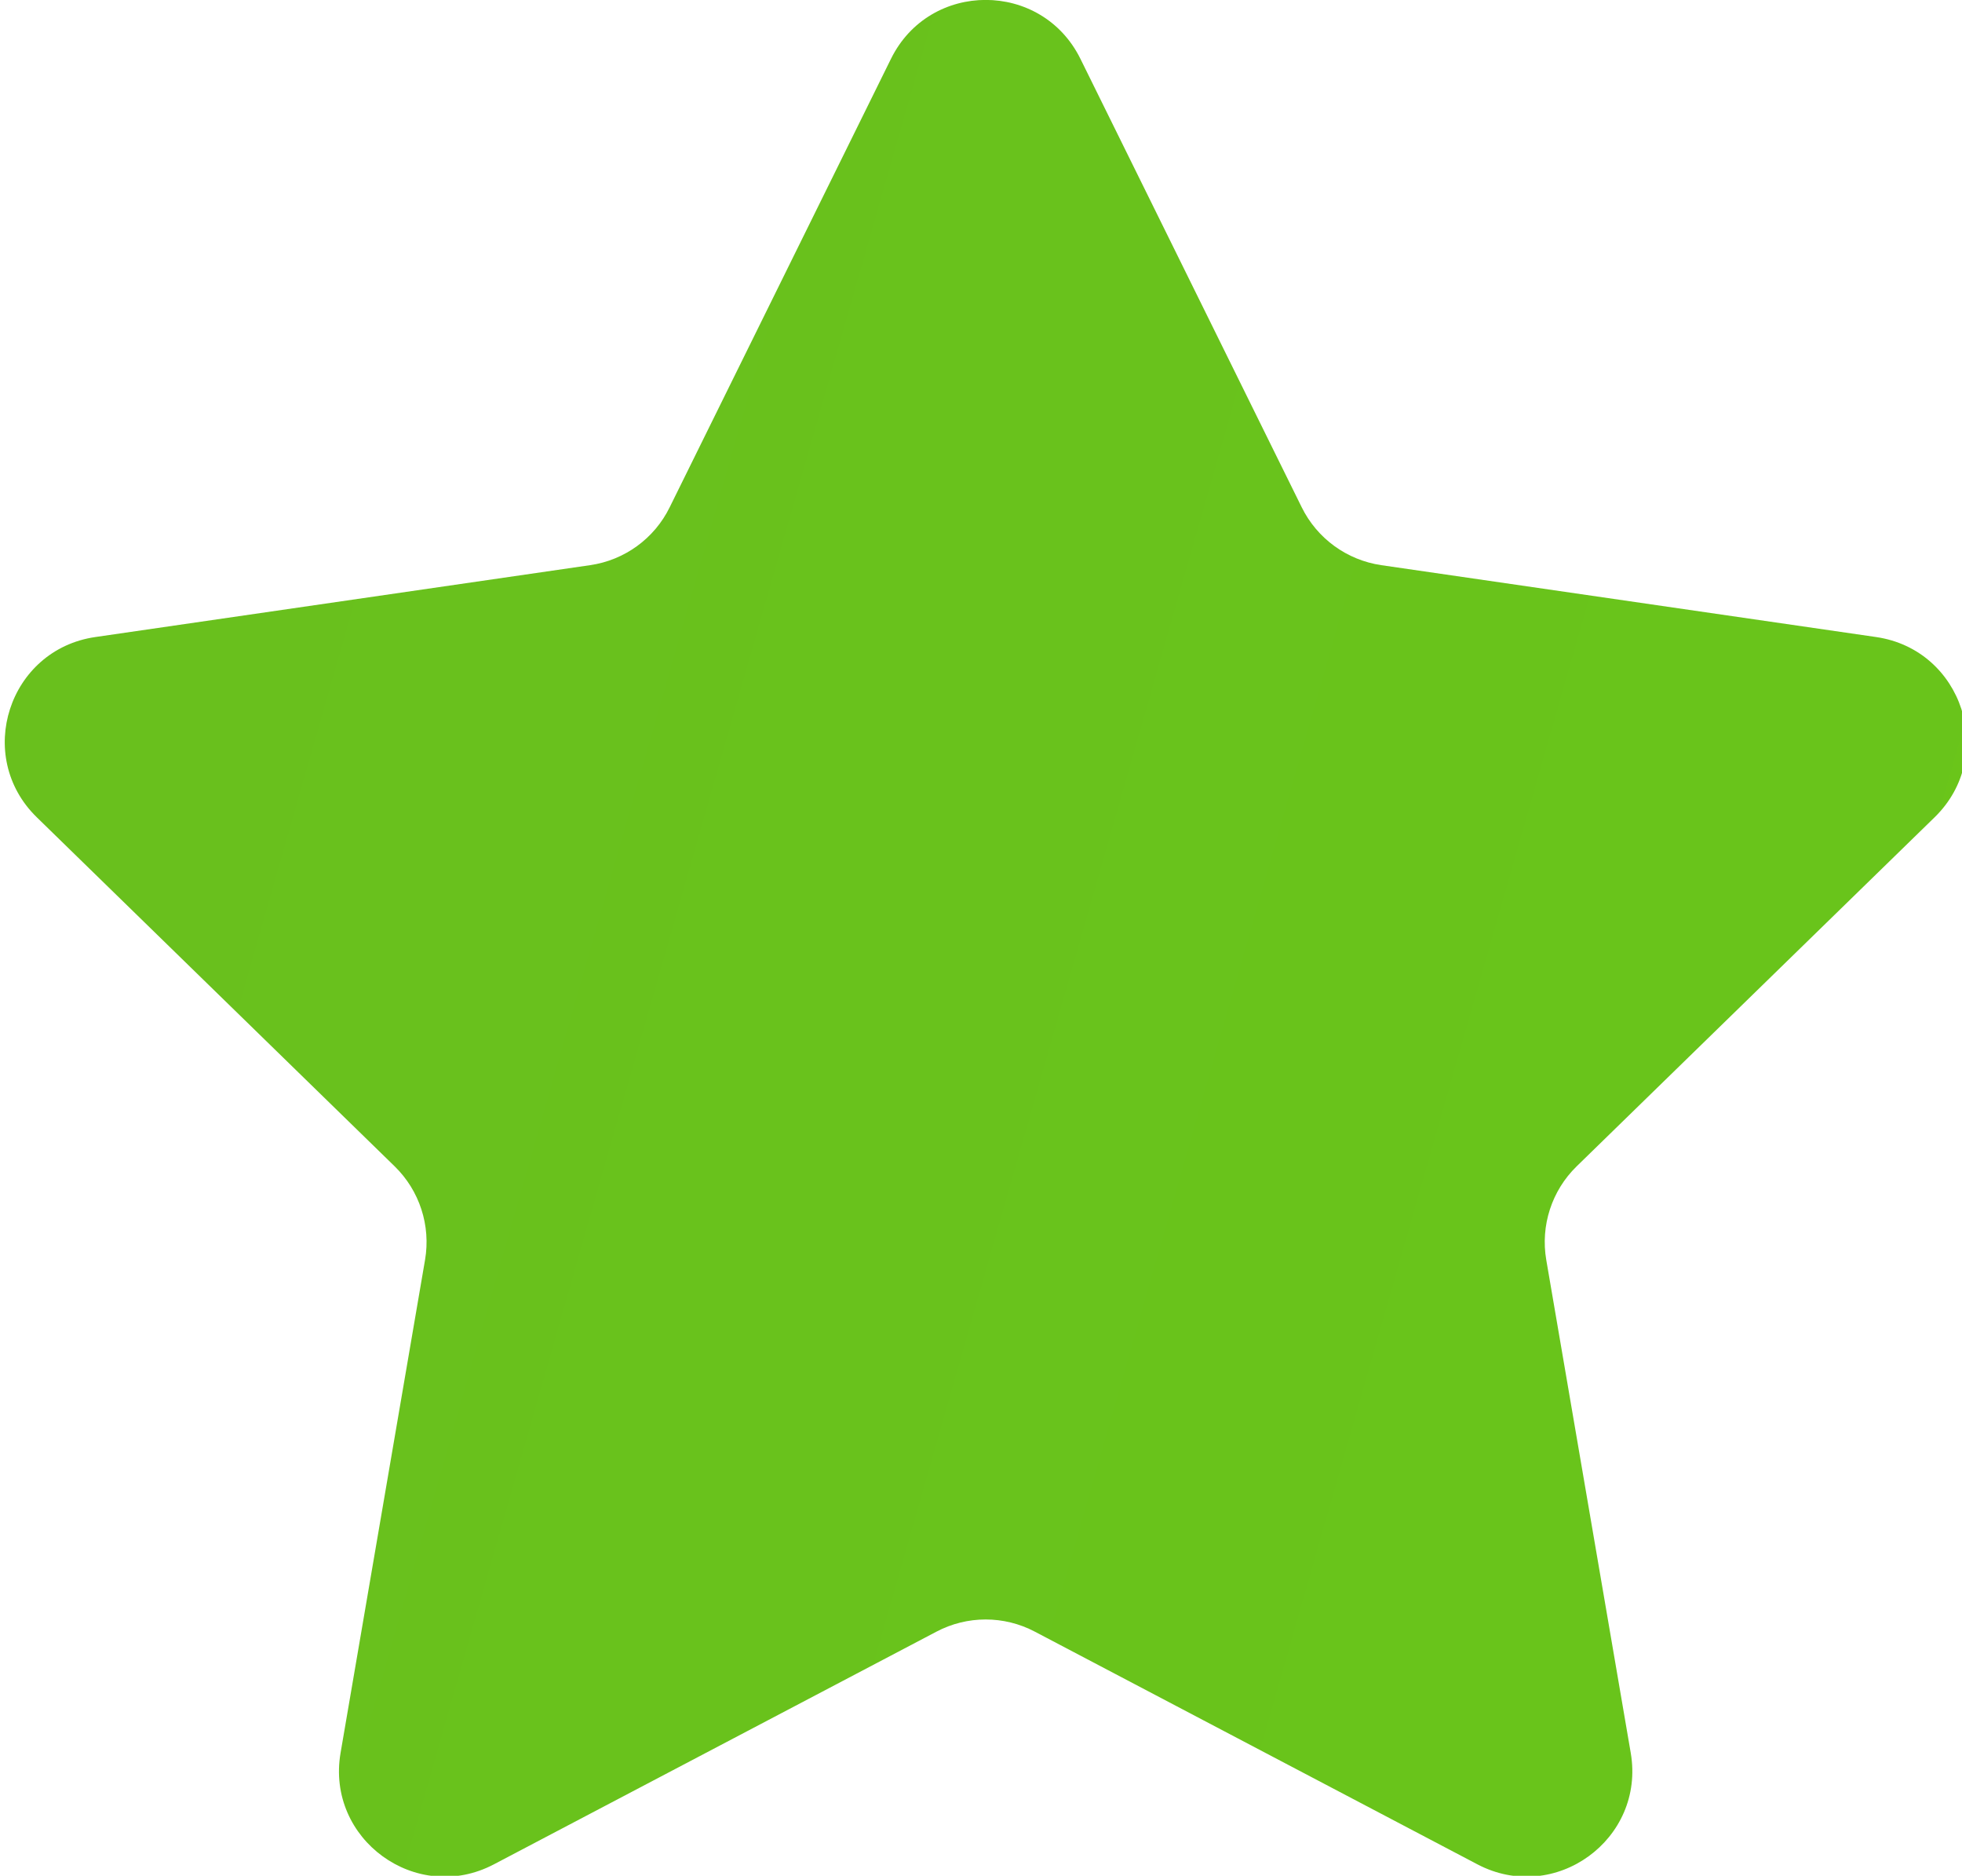 <?xml version="1.0" encoding="UTF-8" standalone="no"?>
<svg
   xmlns:dc="http://purl.org/dc/elements/1.1/"
   xmlns:cc="http://creativecommons.org/ns#"
   xmlns:rdf="http://www.w3.org/1999/02/22-rdf-syntax-ns#"
   xmlns:svg="http://www.w3.org/2000/svg"
   xmlns="http://www.w3.org/2000/svg"
   xmlns:sodipodi="http://sodipodi.sourceforge.net/DTD/sodipodi-0.dtd"
   xmlns:inkscape="http://www.inkscape.org/namespaces/inkscape"
   width="19"
   height="18.162"
   viewBox="0 0 19 18.162"
   fill="none"
   version="1.1"
   id="svg11"
   sodipodi:docname="star-g2.svg"
   inkscape:version="1.0.2-2 (e86c870879, 2021-01-15)">
  <sodipodi:namedview
     pagecolor="#ffffff"
     bordercolor="#666666"
     borderopacity="1"
     objecttolerance="10"
     gridtolerance="10"
     guidetolerance="10"
     inkscape:pageopacity="0"
     inkscape:pageshadow="2"
     inkscape:window-width="1538"
     inkscape:window-height="877"
     id="namedview13"
     showgrid="false"
     inkscape:zoom="22.109375"
     inkscape:cx="12.670877"
     inkscape:cy="11.636242"
     inkscape:window-x="-8"
     inkscape:window-y="164"
     inkscape:window-maximized="1"
     inkscape:current-layer="svg11" />
  <path
     fill-rule="evenodd"
     clip-rule="evenodd"
     d="m 10.917,0.985 2.143,4.342 c 0.149,0.302 0.437,0.511 0.77,0.56 l 4.792,0.696 c 0.839,0.122 1.174,1.153 0.567,1.745 l -3.467,3.38 c -0.241,0.235 -0.351,0.574 -0.294,0.906 l 0.818,4.773 c 0.143,0.836 -0.734,1.473 -1.485,1.079 l -4.286,-2.253 c -0.298,-0.157 -0.654,-0.157 -0.952,0 l -4.286,2.253 C 4.487,18.86 3.61,18.222 3.753,17.387 L 4.572,12.614 C 4.629,12.282 4.519,11.943 4.278,11.708 L 0.81,8.328 C 0.203,7.736 0.538,6.705 1.377,6.583 L 6.169,5.887 C 6.503,5.839 6.791,5.629 6.94,5.327 L 9.083,0.985 c 0.375,-0.761 1.459,-0.761 1.835,0 z m 27,0 2.143,4.342 c 0.149,0.302 0.437,0.511 0.77,0.56 l 4.792,0.696 c 0.839,0.122 1.174,1.153 0.567,1.745 l -3.467,3.38 c -0.241,0.235 -0.351,0.574 -0.294,0.906 l 0.818,4.773 c 0.143,0.836 -0.734,1.473 -1.485,1.079 l -4.286,-2.253 c -0.298,-0.157 -0.654,-0.157 -0.952,0 l -4.286,2.253 c -0.751,0.395 -1.628,-0.243 -1.485,-1.079 l 0.818,-4.773 c 0.057,-0.332 -0.053,-0.671 -0.294,-0.906 L 27.81,8.328 C 27.203,7.736 27.538,6.705 28.377,6.583 l 4.792,-0.696 c 0.333,-0.048 0.622,-0.258 0.77,-0.56 l 2.143,-4.342 c 0.375,-0.761 1.459,-0.761 1.835,0 z M 67.06,5.327 64.917,0.985 c -0.375,-0.761 -1.46,-0.761 -1.835,0 l -2.143,4.342 c -0.149,0.302 -0.437,0.511 -0.77,0.56 l -4.792,0.696 c -0.839,0.122 -1.174,1.153 -0.567,1.745 l 3.467,3.38 c 0.241,0.235 0.351,0.574 0.294,0.906 l -0.818,4.773 c -0.143,0.836 0.734,1.474 1.485,1.079 l 4.286,-2.253 c 0.298,-0.157 0.654,-0.157 0.952,0 l 4.286,2.253 c 0.751,0.394 1.628,-0.243 1.485,-1.079 l -0.818,-4.773 c -0.057,-0.332 0.053,-0.671 0.294,-0.906 L 73.19,8.328 C 73.797,7.737 73.462,6.705 72.623,6.583 L 67.831,5.887 C 67.497,5.839 67.209,5.629 67.06,5.327 Z M 91.917,0.985 94.06,5.327 c 0.149,0.302 0.437,0.511 0.77,0.56 l 4.792,0.696 c 0.839,0.122 1.174,1.153 0.567,1.745 l -3.468,3.38 c -0.241,0.235 -0.351,0.574 -0.294,0.906 l 0.818,4.773 c 0.143,0.836 -0.734,1.473 -1.485,1.079 l -4.286,-2.253 c -0.298,-0.157 -0.654,-0.157 -0.952,0 l -4.286,2.253 c -0.751,0.395 -1.628,-0.243 -1.485,-1.079 l 0.818,-4.773 c 0.057,-0.332 -0.053,-0.671 -0.294,-0.906 L 81.81,8.328 C 81.203,7.736 81.538,6.705 82.377,6.583 l 4.792,-0.696 c 0.333,-0.048 0.622,-0.258 0.77,-0.56 l 2.143,-4.342 c 0.375,-0.761 1.459,-0.761 1.835,0 z M 121.06,5.327 118.917,0.985 c -0.375,-0.761 -1.459,-0.761 -1.834,0 L 114.94,5.327 c -0.149,0.302 -0.437,0.511 -0.771,0.56 l -4.792,0.696 c -0.839,0.122 -1.174,1.153 -0.567,1.745 l 3.468,3.38 c 0.241,0.235 0.351,0.574 0.294,0.906 l -0.819,4.773 c -0.143,0.836 0.734,1.474 1.485,1.079 l 4.286,-2.253 c 0.298,-0.157 0.654,-0.157 0.952,0 l 4.286,2.253 c 0.751,0.394 1.628,-0.243 1.485,-1.079 l -0.819,-4.773 c -0.057,-0.332 0.053,-0.671 0.294,-0.906 l 3.468,-3.38 c 0.607,-0.592 0.272,-1.623 -0.567,-1.745 L 121.831,5.887 C 121.497,5.839 121.209,5.629 121.06,5.327 Z"
     fill="url(#paint0_linear_154_8306)"
     id="path2"
     clip-path="url(#clipPath856)"
     style="fill:url(#paint0_linear_154_8306)"
     transform="translate(-27.454,-0.415)" />
  <defs
     id="defs9">
    <linearGradient
       id="paint0_linear_154_8306"
       x1="-37.13"
       y1="0.415"
       x2="121.16"
       y2="45.646"
       gradientUnits="userSpaceOnUse">
      <stop
         offset="0"
         stop-color="#67AF28"
         id="stop4" />
      <stop
         offset="1"
         stop-color="#6CDA0D"
         id="stop6" />
    </linearGradient>
    <clipPath
       clipPathUnits="userSpaceOnUse"
       id="clipPath856">
      <rect
         style="fill:#ffffff;stroke:#000000;stroke-linecap:square;paint-order:fill markers stroke"
         id="rect858"
         width="19"
         height="18.17"
         x="27.454"
         y="0.407" />
    </clipPath>
  </defs>
</svg>
